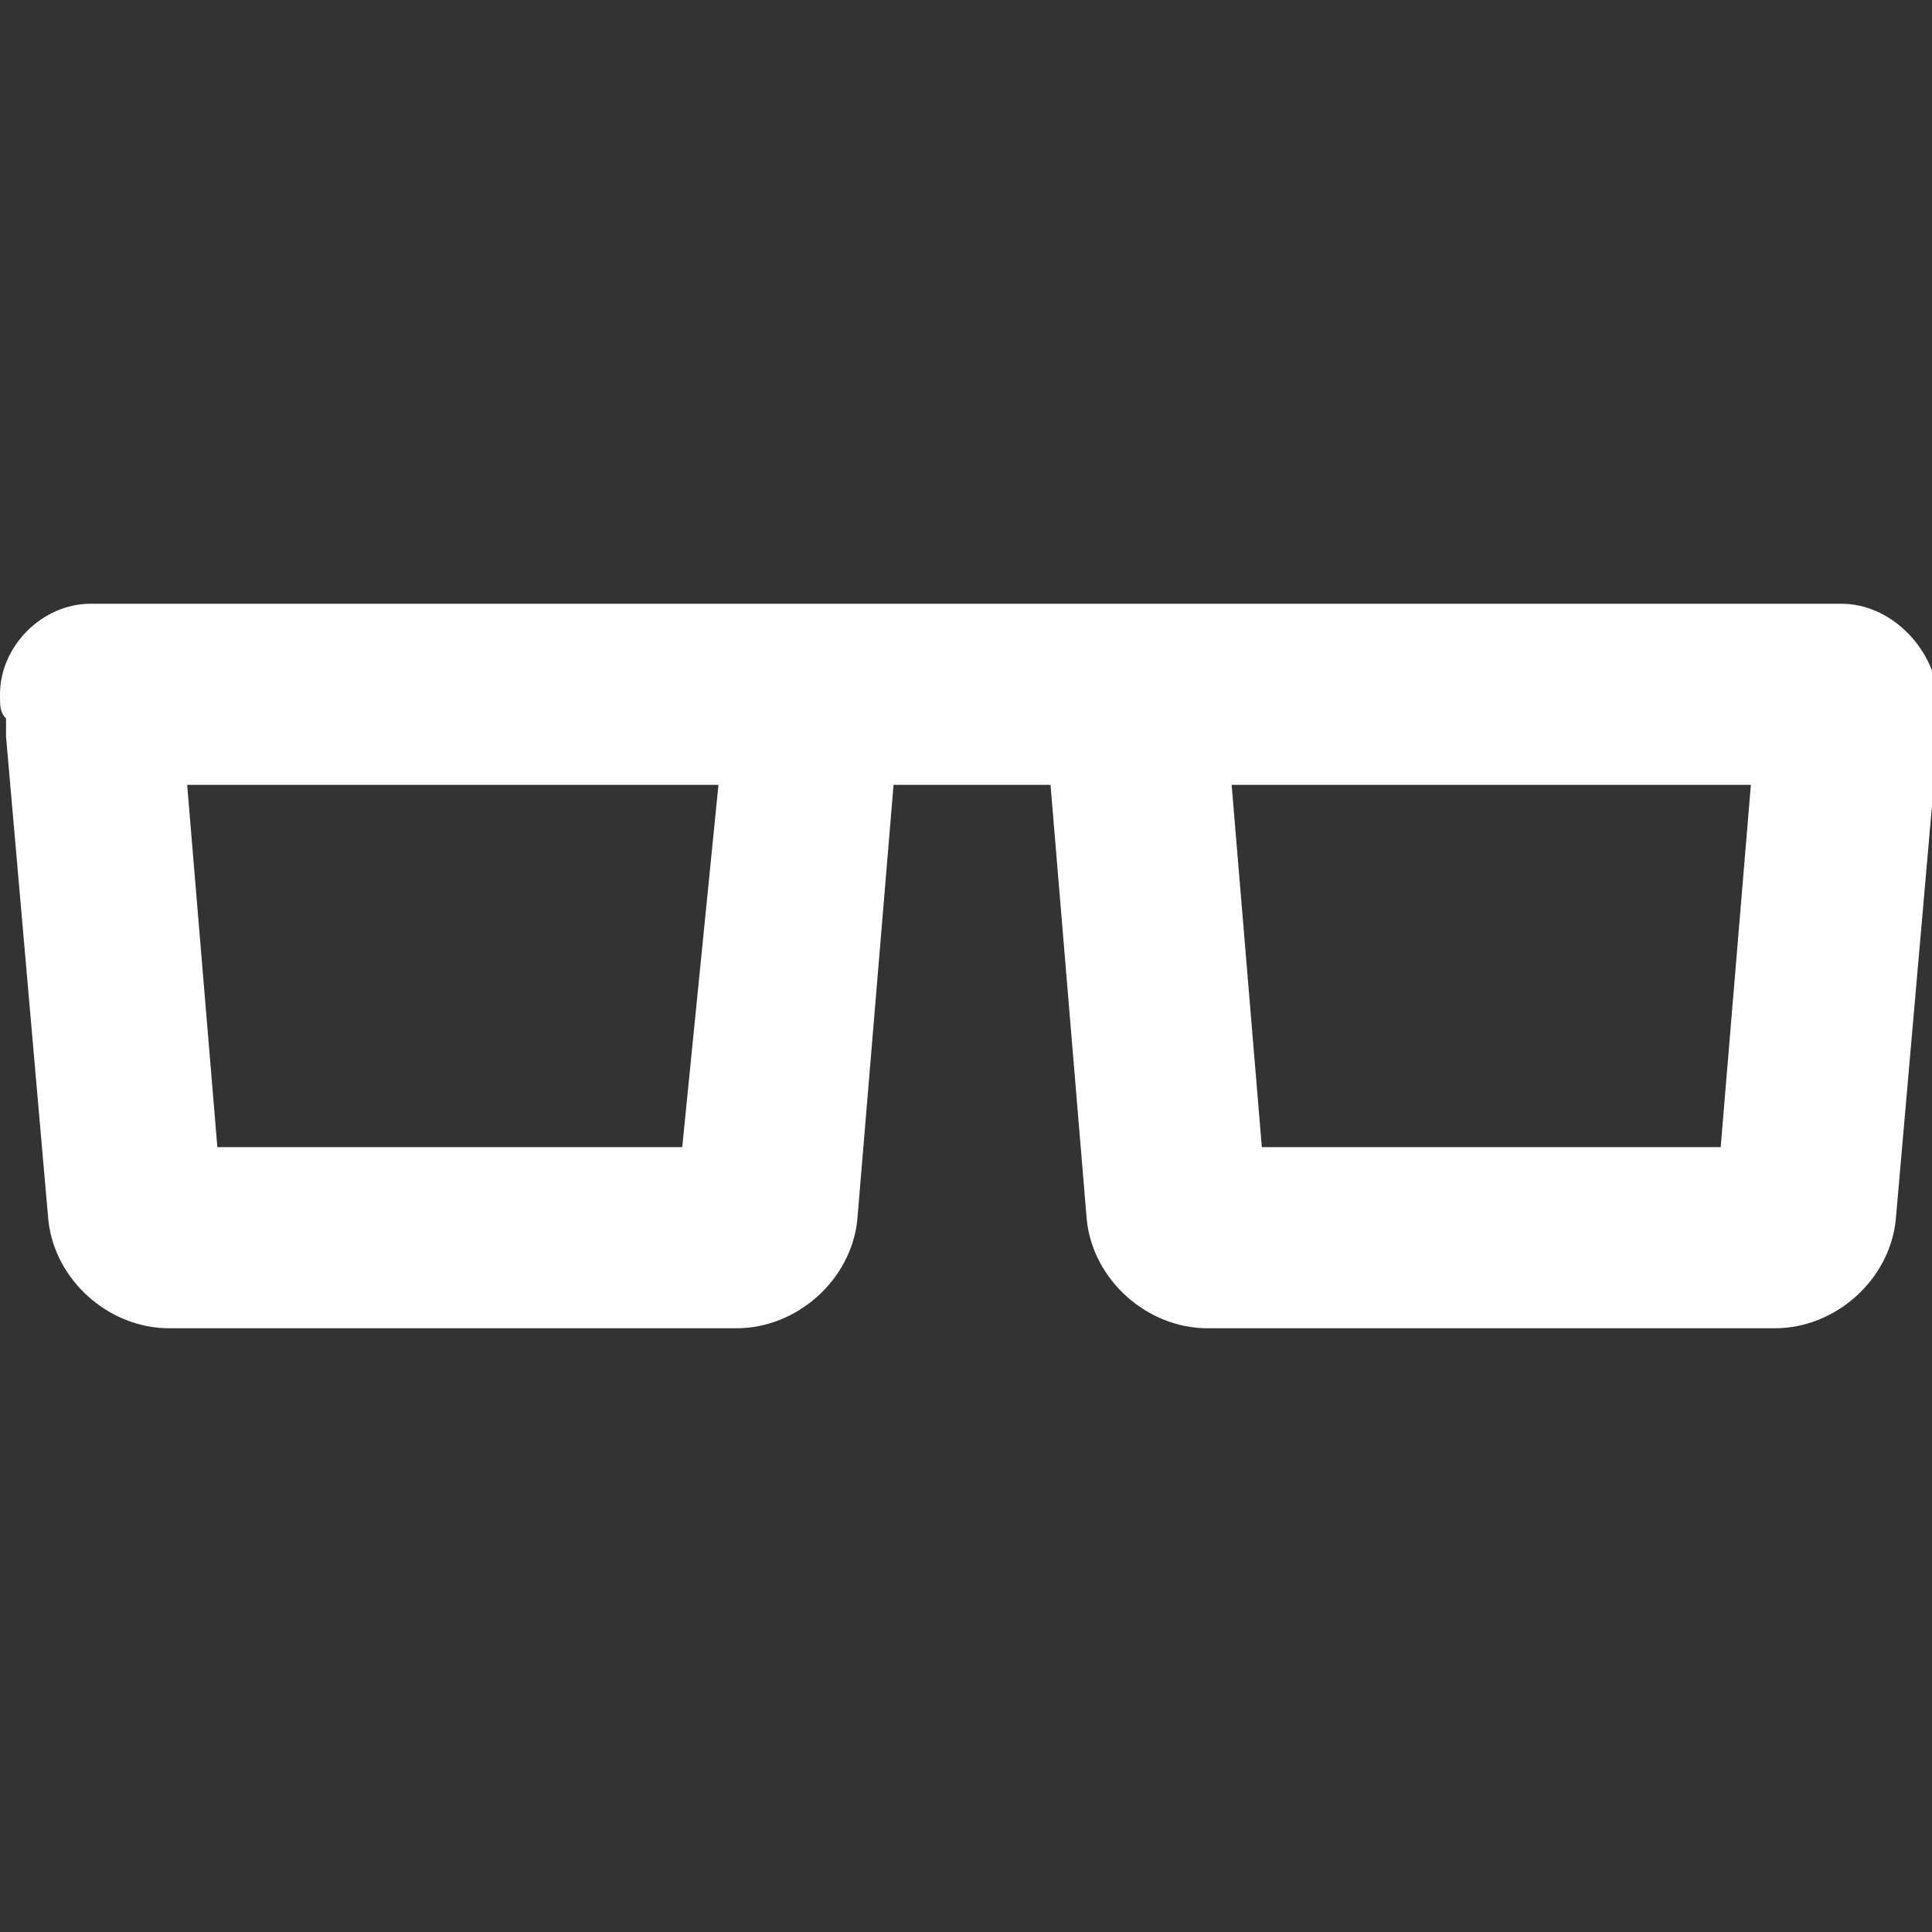 <?xml version="1.0" encoding="utf-8"?>
<!-- Generator: Adobe Illustrator 20.1.0, SVG Export Plug-In . SVG Version: 6.00 Build 0)  -->
<svg version="1.1" id="raf-icon-view" xmlns="http://www.w3.org/2000/svg" xmlns:xlink="http://www.w3.org/1999/xlink" x="0px"
	 y="0px" viewBox="0 0 32 32" style="enable-background:new 0 0 32 32;" xml:space="preserve">
<rect x="0" y="0" width="32" height="32" fill="#333333" stroke="none"/>
<style type="text/css">
	.st0{fill:#FFFFFF;}
</style>
<g>
	<path class="st0" d="M29,13l-0.5,6h-7.6l-0.5-6H29 M11.9,13l-0.6,6H3.6l-0.5-6H12 M30.5,10H30H19.2h-6.4H2.1H1.5
		C0.7,10,0,10.7,0,11.5c0,0.2,0,0.3,0.1,0.4c0,0.1,0,0.2,0,0.3l0.7,8c0.1,1,1,1.8,2,1.8h9.4c1,0,1.9-0.8,2-1.8l0.6-7.2h2.6l0.6,7.2
		c0.1,1,1,1.8,2,1.8h9.4c1,0,1.9-0.8,2-1.8l0.7-8c0-0.2,0-0.3,0-0.5c0-0.1,0-0.1,0-0.2C32,10.7,31.3,10,30.5,10L30.5,10z"/>
</g>
</svg>
